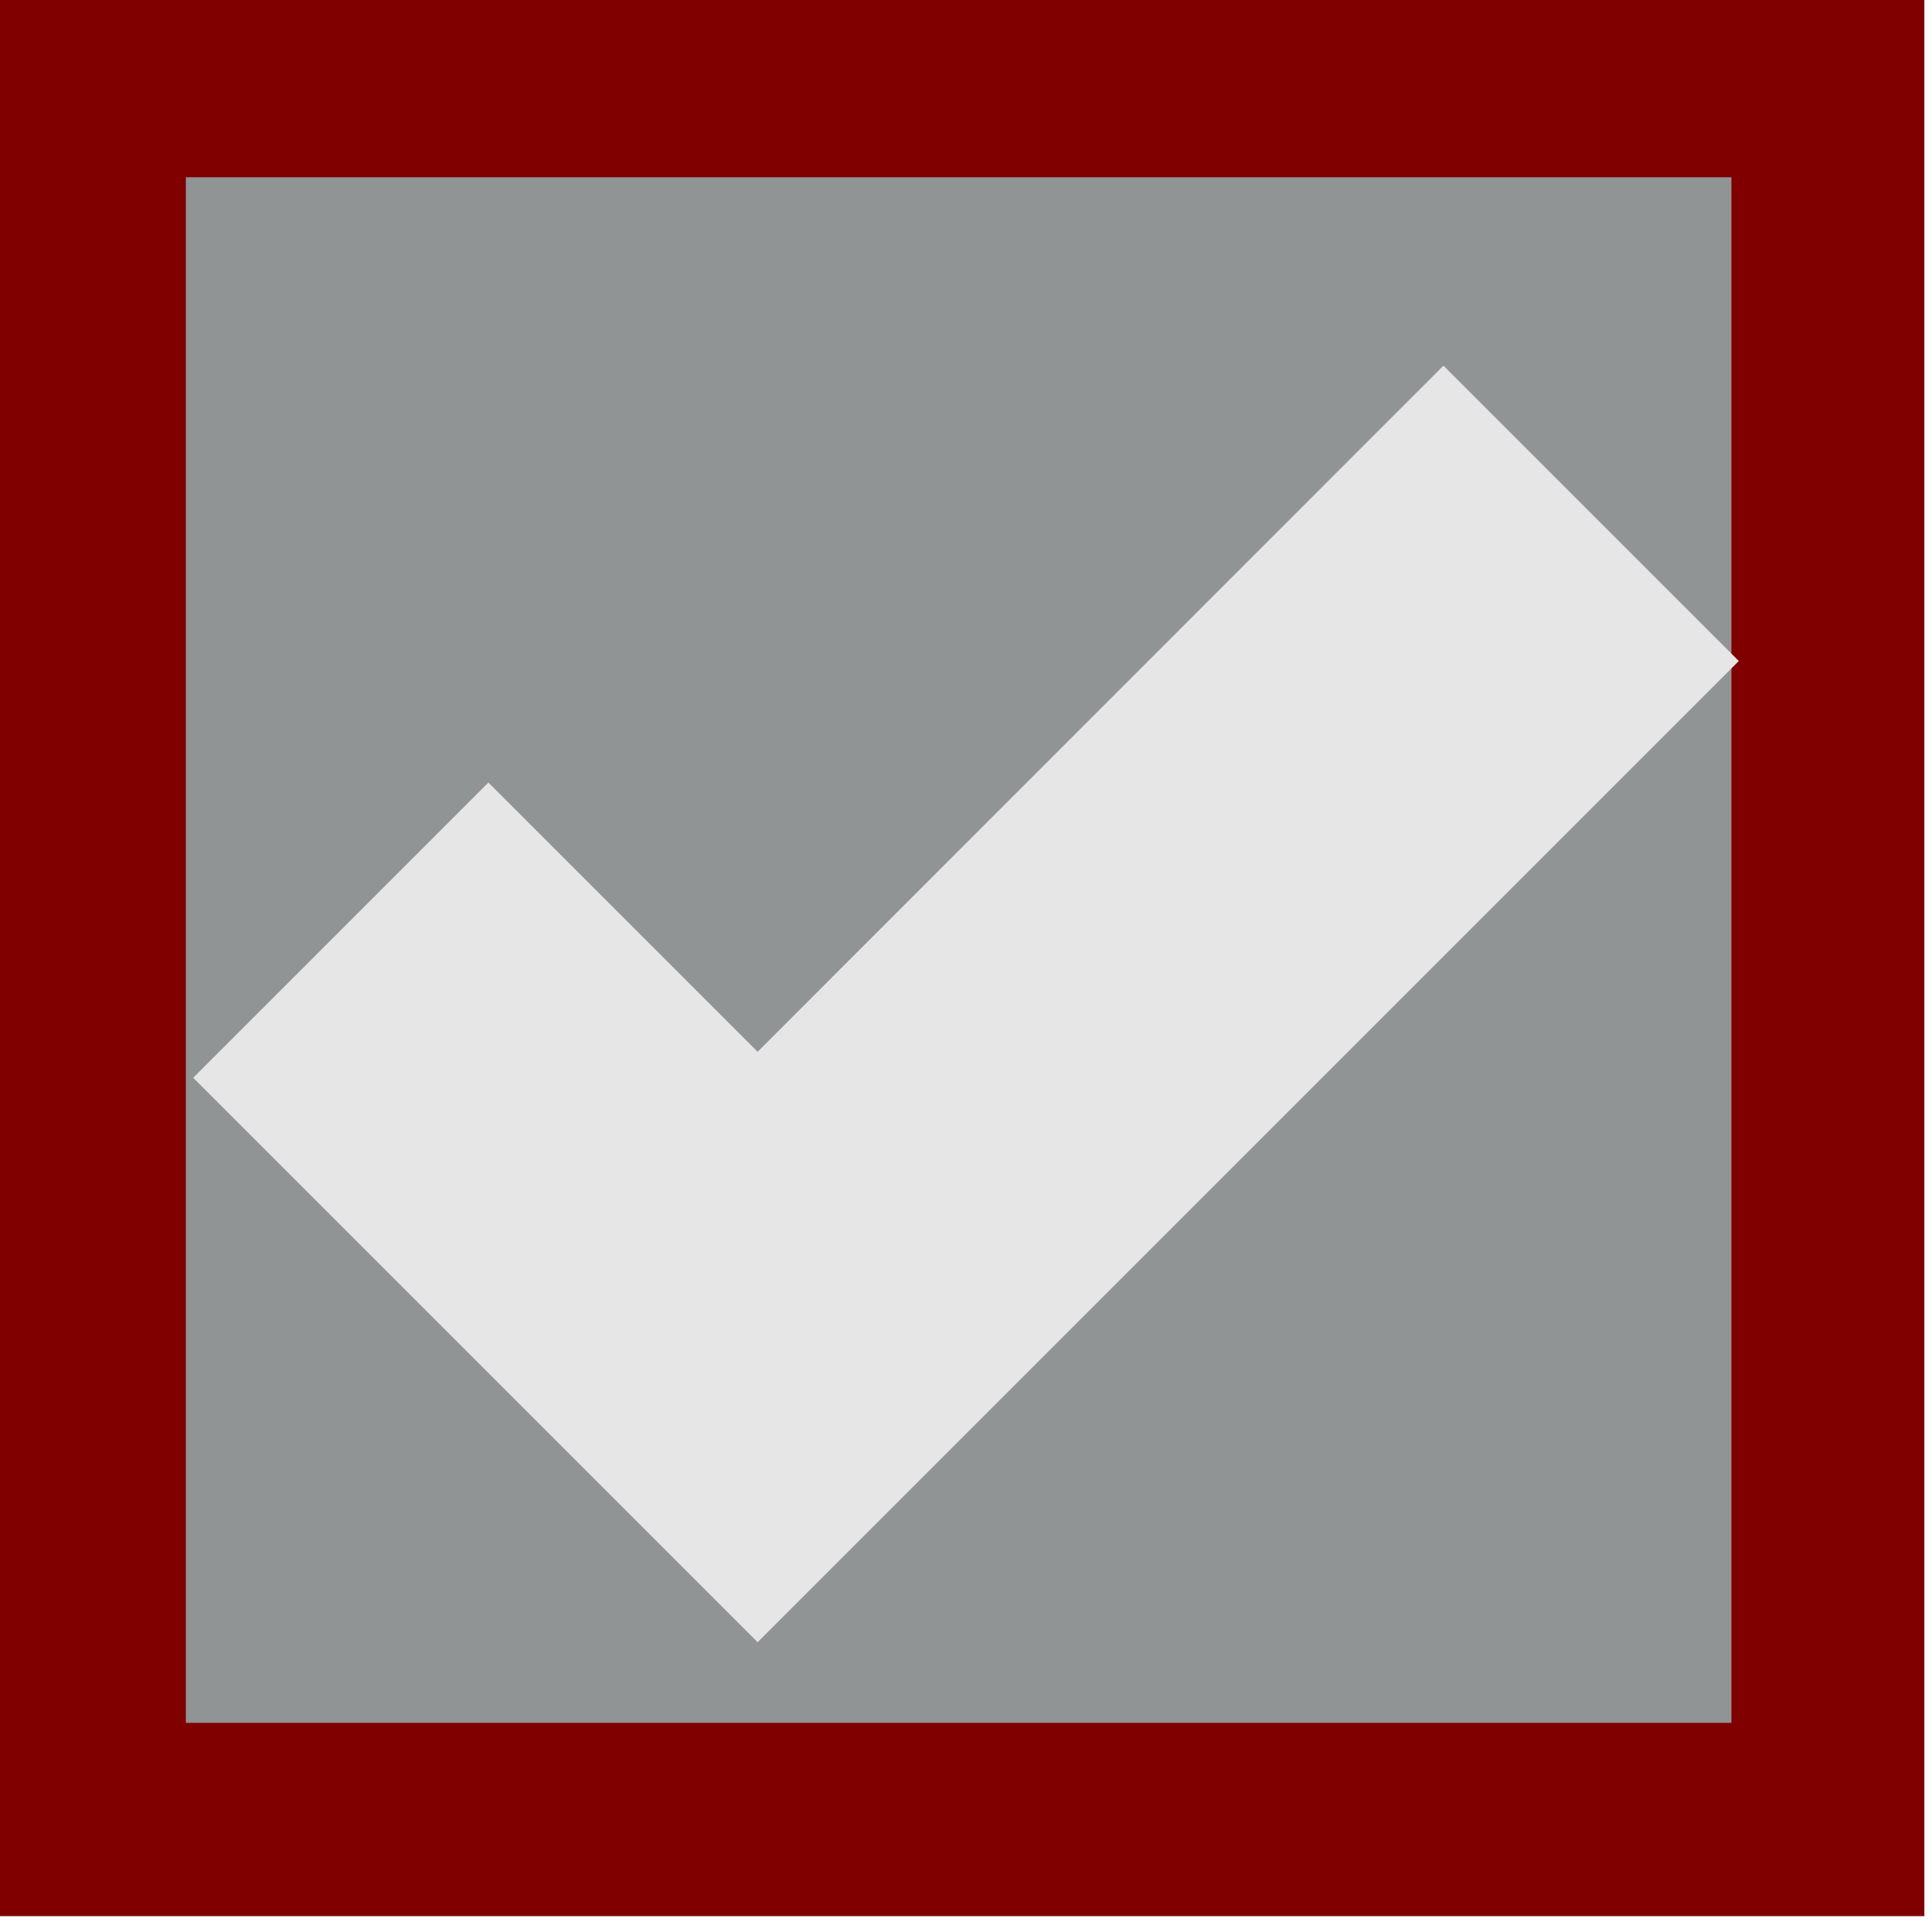 <?xml version="1.0" encoding="UTF-8" standalone="no"?>
<!-- Created with Inkscape (http://www.inkscape.org/) -->

<svg
   xmlns:dc="http://purl.org/dc/elements/1.1/"
   xmlns:cc="http://creativecommons.org/ns#"
   xmlns:rdf="http://www.w3.org/1999/02/22-rdf-syntax-ns#"
   xmlns:svg="http://www.w3.org/2000/svg"
   xmlns="http://www.w3.org/2000/svg"
   xmlns:sodipodi="http://sodipodi.sourceforge.net/DTD/sodipodi-0.dtd"
   xmlns:inkscape="http://www.inkscape.org/namespaces/inkscape"
   id="svg3199"
   height="20"
   width="20"
   version="1.1"
   inkscape:version="0.92.3 (2405546, 2018-03-11)"
   sodipodi:docname="checkbox-focused.svg">
  <sodipodi:namedview
     pagecolor="#ffffff"
     bordercolor="#666666"
     borderopacity="1"
     objecttolerance="10"
     gridtolerance="10"
     guidetolerance="10"
     inkscape:pageopacity="0"
     inkscape:pageshadow="2"
     inkscape:window-width="1920"
     inkscape:window-height="1018"
     id="namedview22"
     showgrid="false"
     inkscape:zoom="15.170655"
     inkscape:cx="-8.522721"
     inkscape:cy="5.7266614"
     inkscape:window-x="0"
     inkscape:window-y="25"
     inkscape:window-maximized="1"
     inkscape:current-layer="g3019">
    <inkscape:grid
       type="xygrid"
       id="grid2999"
       empspacing="5"
       visible="true"
       enabled="true"
       snapvisiblegridlinesonly="true" />
  </sodipodi:namedview>
  <defs
     id="defs3201">
    <linearGradient
       id="linearGradient5891-0-4"
       y2="231.24"
       gradientUnits="userSpaceOnUse"
       x2="206.75"
       y1="246.71"
       x1="205.84">
      <stop
         id="stop5874-4-4"
         style="stop-color:#0b2e52"
         offset="0" />
      <stop
         id="stop5876-0-5"
         style="stop-color:#1862af"
         offset="1" />
    </linearGradient>
    <linearGradient
       id="linearGradient14219-6"
       y2="-388.73"
       gradientUnits="userSpaceOnUse"
       y1="-396.35"
       gradientTransform="matrix(1.592,0,0,0.857,-256.56,59.685)"
       x2="-93.031"
       x1="-93.031">
      <stop
         id="stop15406-6"
         style="stop-color:#515151"
         offset="0" />
      <stop
         id="stop15408-7"
         style="stop-color:#292929"
         offset="1" />
    </linearGradient>
    <linearGradient
       id="linearGradient14219"
       y2="-388.295"
       gradientUnits="userSpaceOnUse"
       y1="-401.434"
       gradientTransform="matrix(1.592,0,0,0.857,-256.56,59.685)"
       x2="-92.593"
       x1="-92.593">
      <stop
         id="stop15406"
         style="stop-color:#d1d3d1;stop-opacity:1;"
         offset="0" />
      <stop
         id="stop15408"
         style="stop-color:#292929"
         offset="1" />
    </linearGradient>
  </defs>
  <g
     id="g3019">
    <g
       transform="matrix(0.996,0,0,0.998,-341.045,-521.122)"
       id="layer1">
      <g
         transform="matrix(0.802,0,0,0.802,-87.624,-453.1)"
         style="stroke-width:2.371"
         id="g14586-8">
        <g
           transform="matrix(1.997,0,0,1.997,-397.05,877)"
           style="stroke-width:1.188;enable-background:new;stroke:#800000"
           id="g15291-9-1">
          <g
             transform="translate(877.5,-102.84)"
             style="stroke-width:1.188;enable-background:new;stroke:#800000"
             id="g16853-4">
            <rect
               x="-409.59"
               y="-284.4"
               width="11.282"
               height="11.262"
               transform="scale(1,-1)"
               rx="0"
               style="color:#000000;fill:#171d1e;fill-opacity:0.471;stroke:#800000;stroke-width:1.252;enable-background:new;stroke-opacity:1;opacity:1"
               ry="0"
               id="rect6506-6" />
          </g>
        </g>
      </g>
    </g>
    <path
       inkscape:connector-curvature="0"
       id="path2998"
       d="M 14.945,3.783 7.843,10.888 5.056,8.101 2,11.157 6.315,15.472 7.843,17 9.371,15.472 18,6.843 14.944,3.787 z"
       style="text-indent:0;text-transform:none;block-progression:tb;color:#000000;fill:#e6e6e6;fill-opacity:1;fill-rule:evenodd" />
  </g>
</svg>
